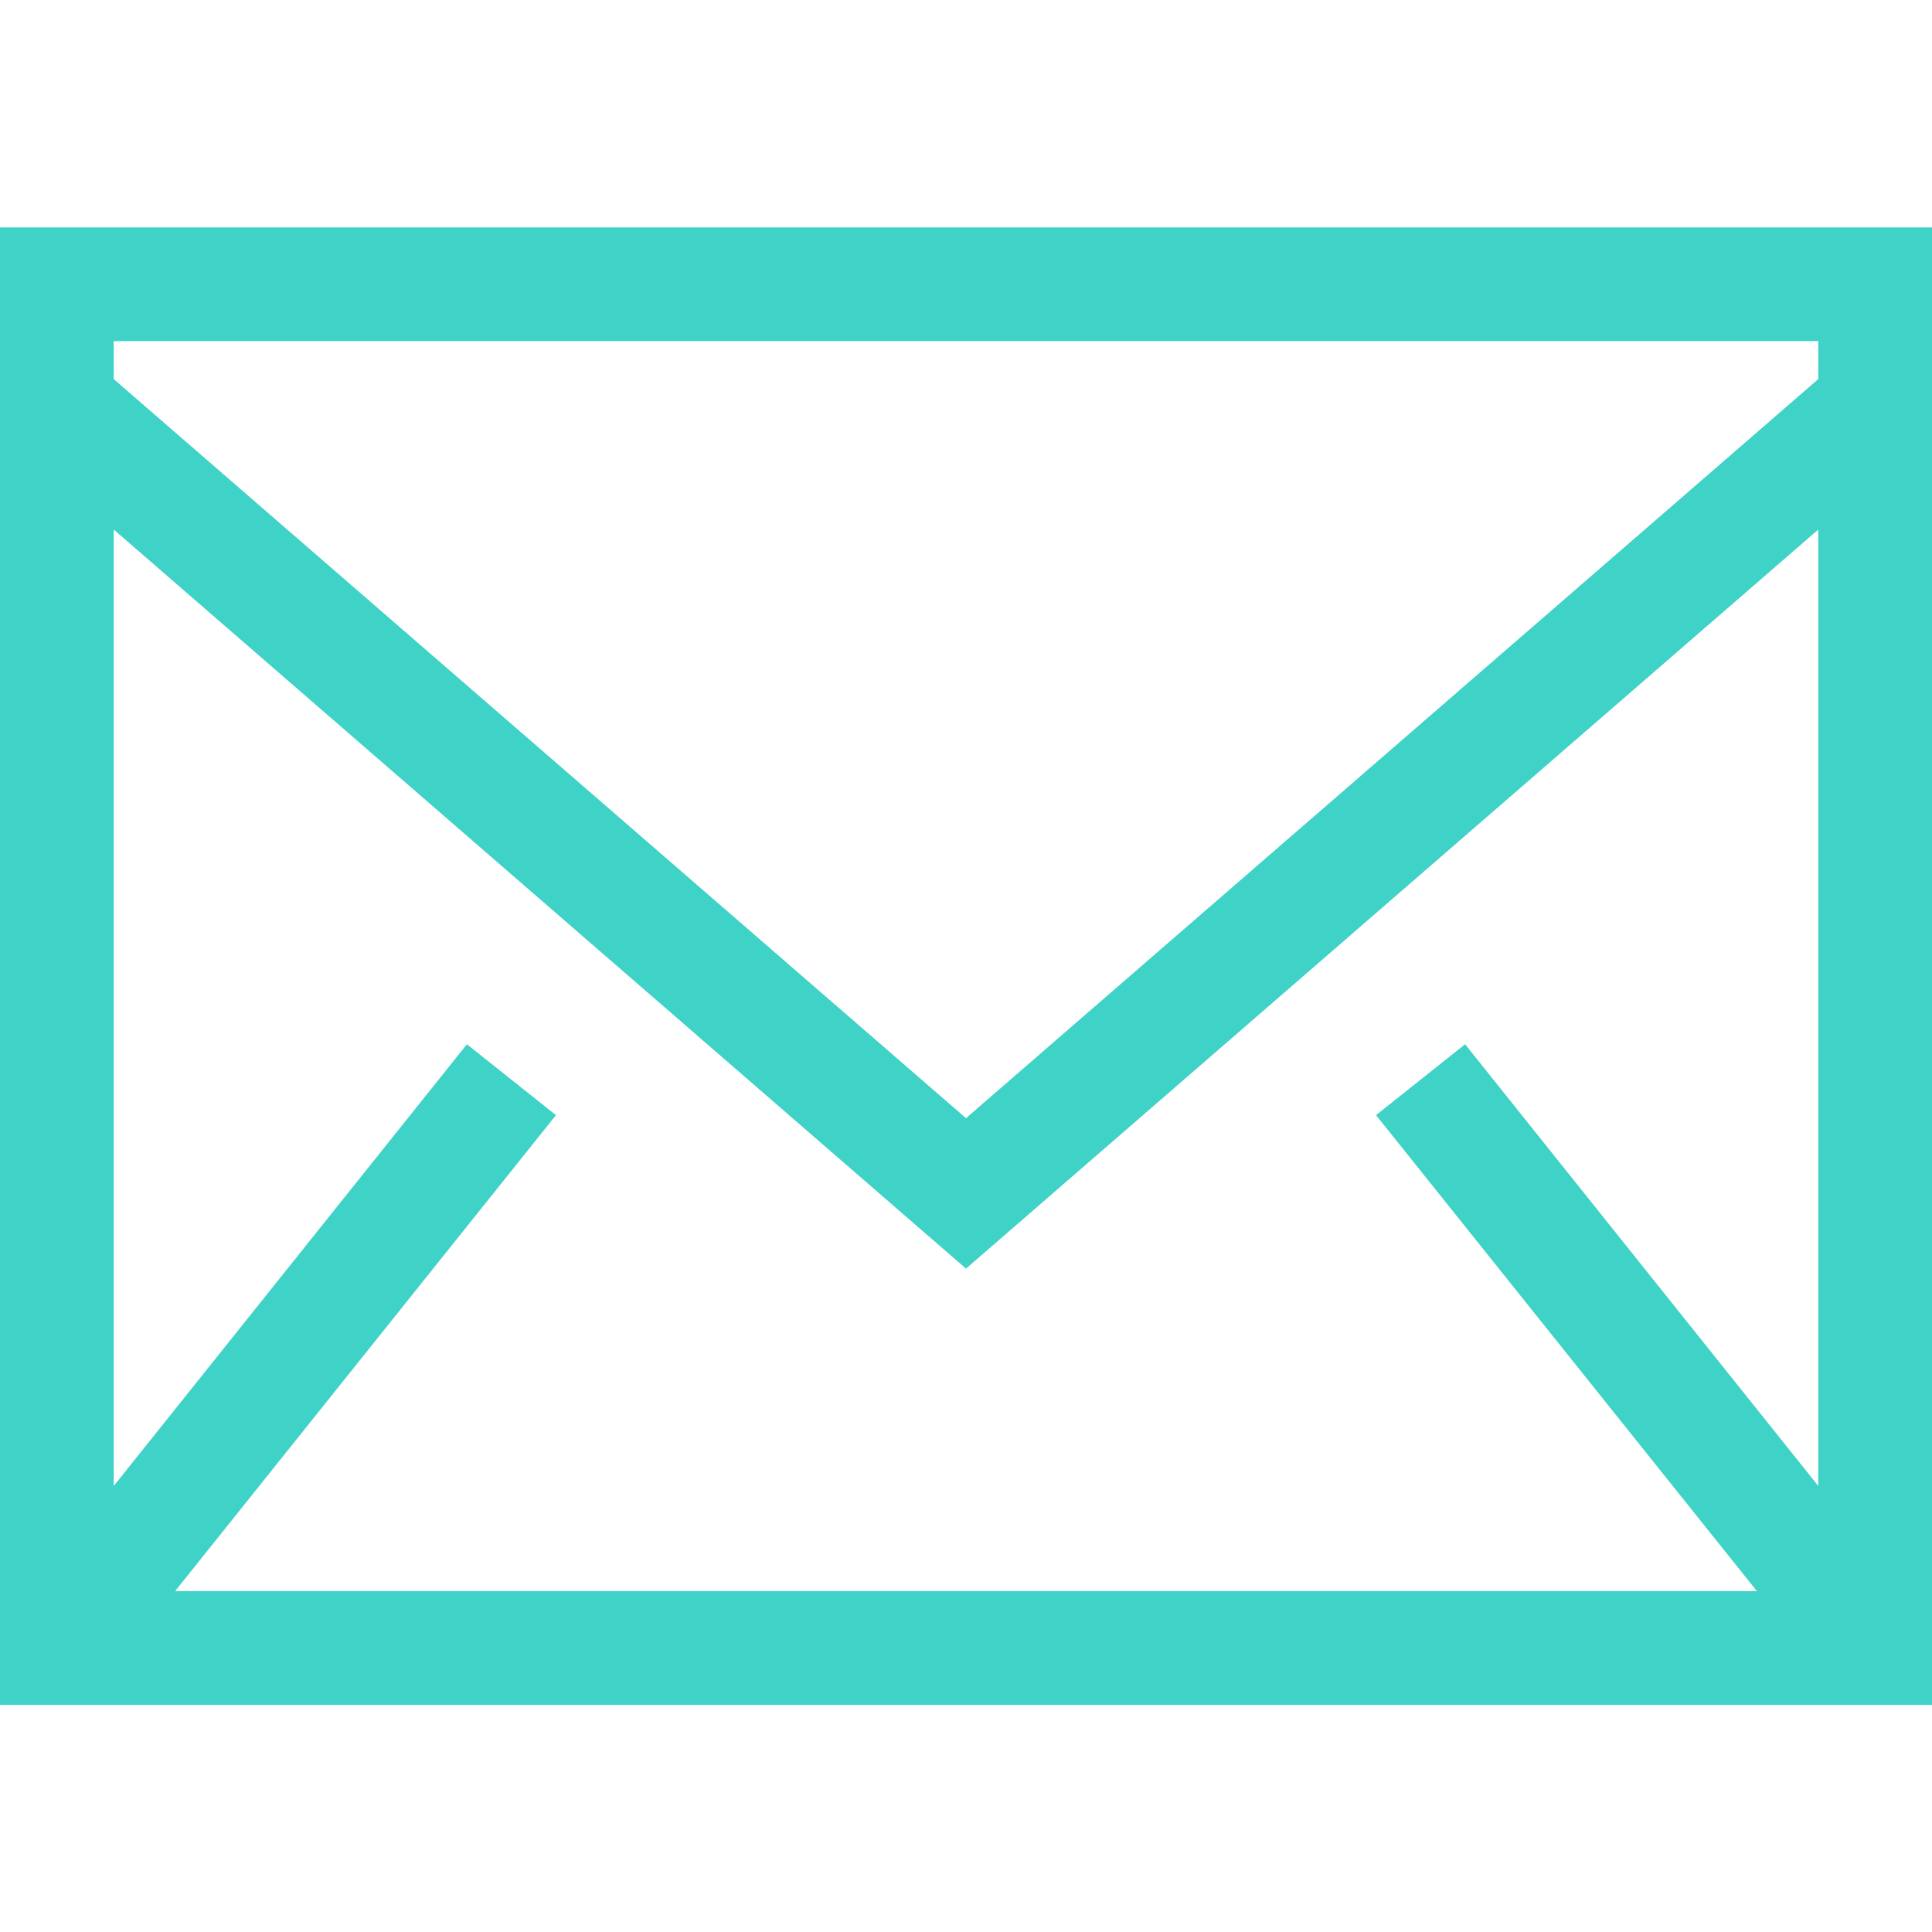 <svg xmlns="http://www.w3.org/2000/svg" xmlns:xlink="http://www.w3.org/1999/xlink" width="30px" height="30px" viewBox="0 0 30 30" version="1.1">
<g id="surface1">
<path style=" stroke:none;fill-rule:evenodd;fill:#3fd2c7;fill-opacity:1;" d="M 0 26.473 L 30 26.473 L 30 3.531 L 0 3.531 Z M 1.766 5.887 L 1.766 5.297 L 28.234 5.297 L 28.234 5.887 L 15 17.363 Z M 28.234 8.223 L 28.234 23.074 L 22.75 16.215 L 21.367 17.316 L 27.281 24.707 L 2.719 24.707 L 8.633 17.316 L 7.25 16.215 L 1.766 23.074 L 1.766 8.223 L 15 19.699 Z M 28.234 8.223 "/>
</g>
</svg>